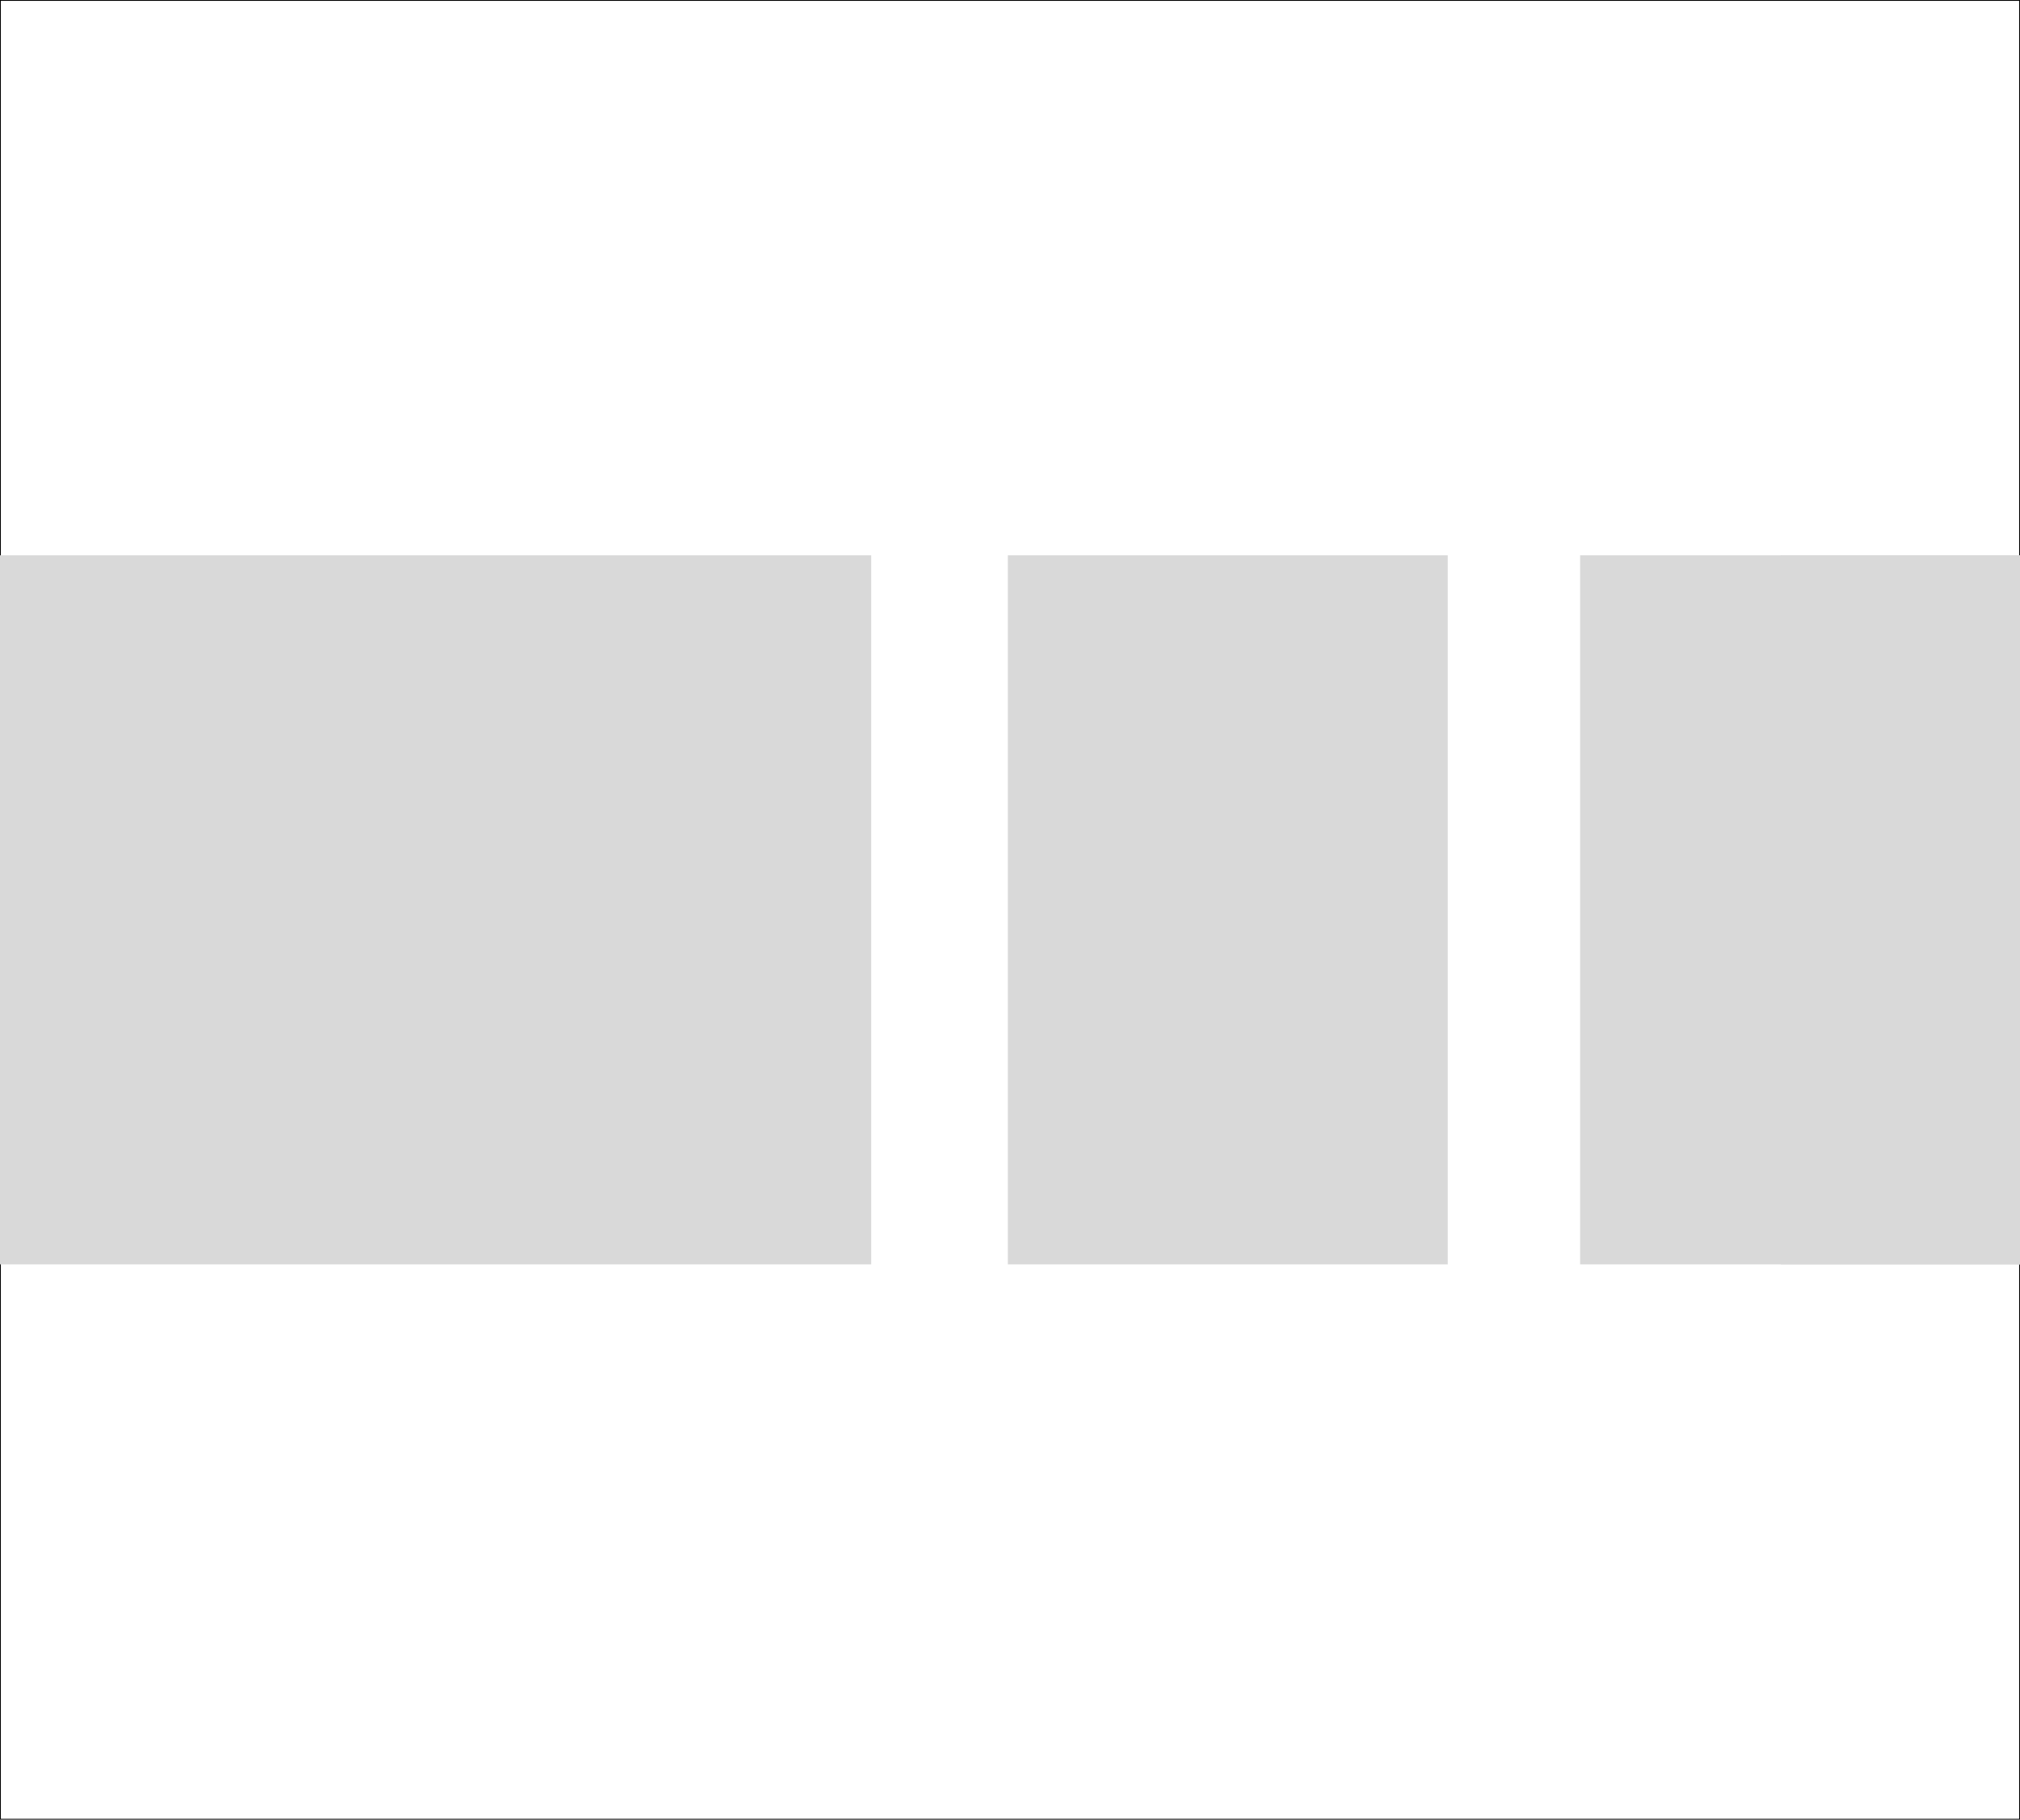 <svg width="473" height="426" viewBox="0 0 473 426" fill="none" xmlns="http://www.w3.org/2000/svg">
<rect x="0.1" y="0.1" width="472.8" height="425.8" stroke="black" stroke-width="0.2"/>
<rect y="130" width="204" height="166" fill="#D9D9D9"/>
<rect x="236" y="130" width="103" height="166" fill="#D9D9D9"/>
<rect x="370" y="130" width="103" height="166" fill="#D9D9D9"/>
<rect x="417" y="130" width="56" height="166" fill="#D9D9D9"/>
</svg>

